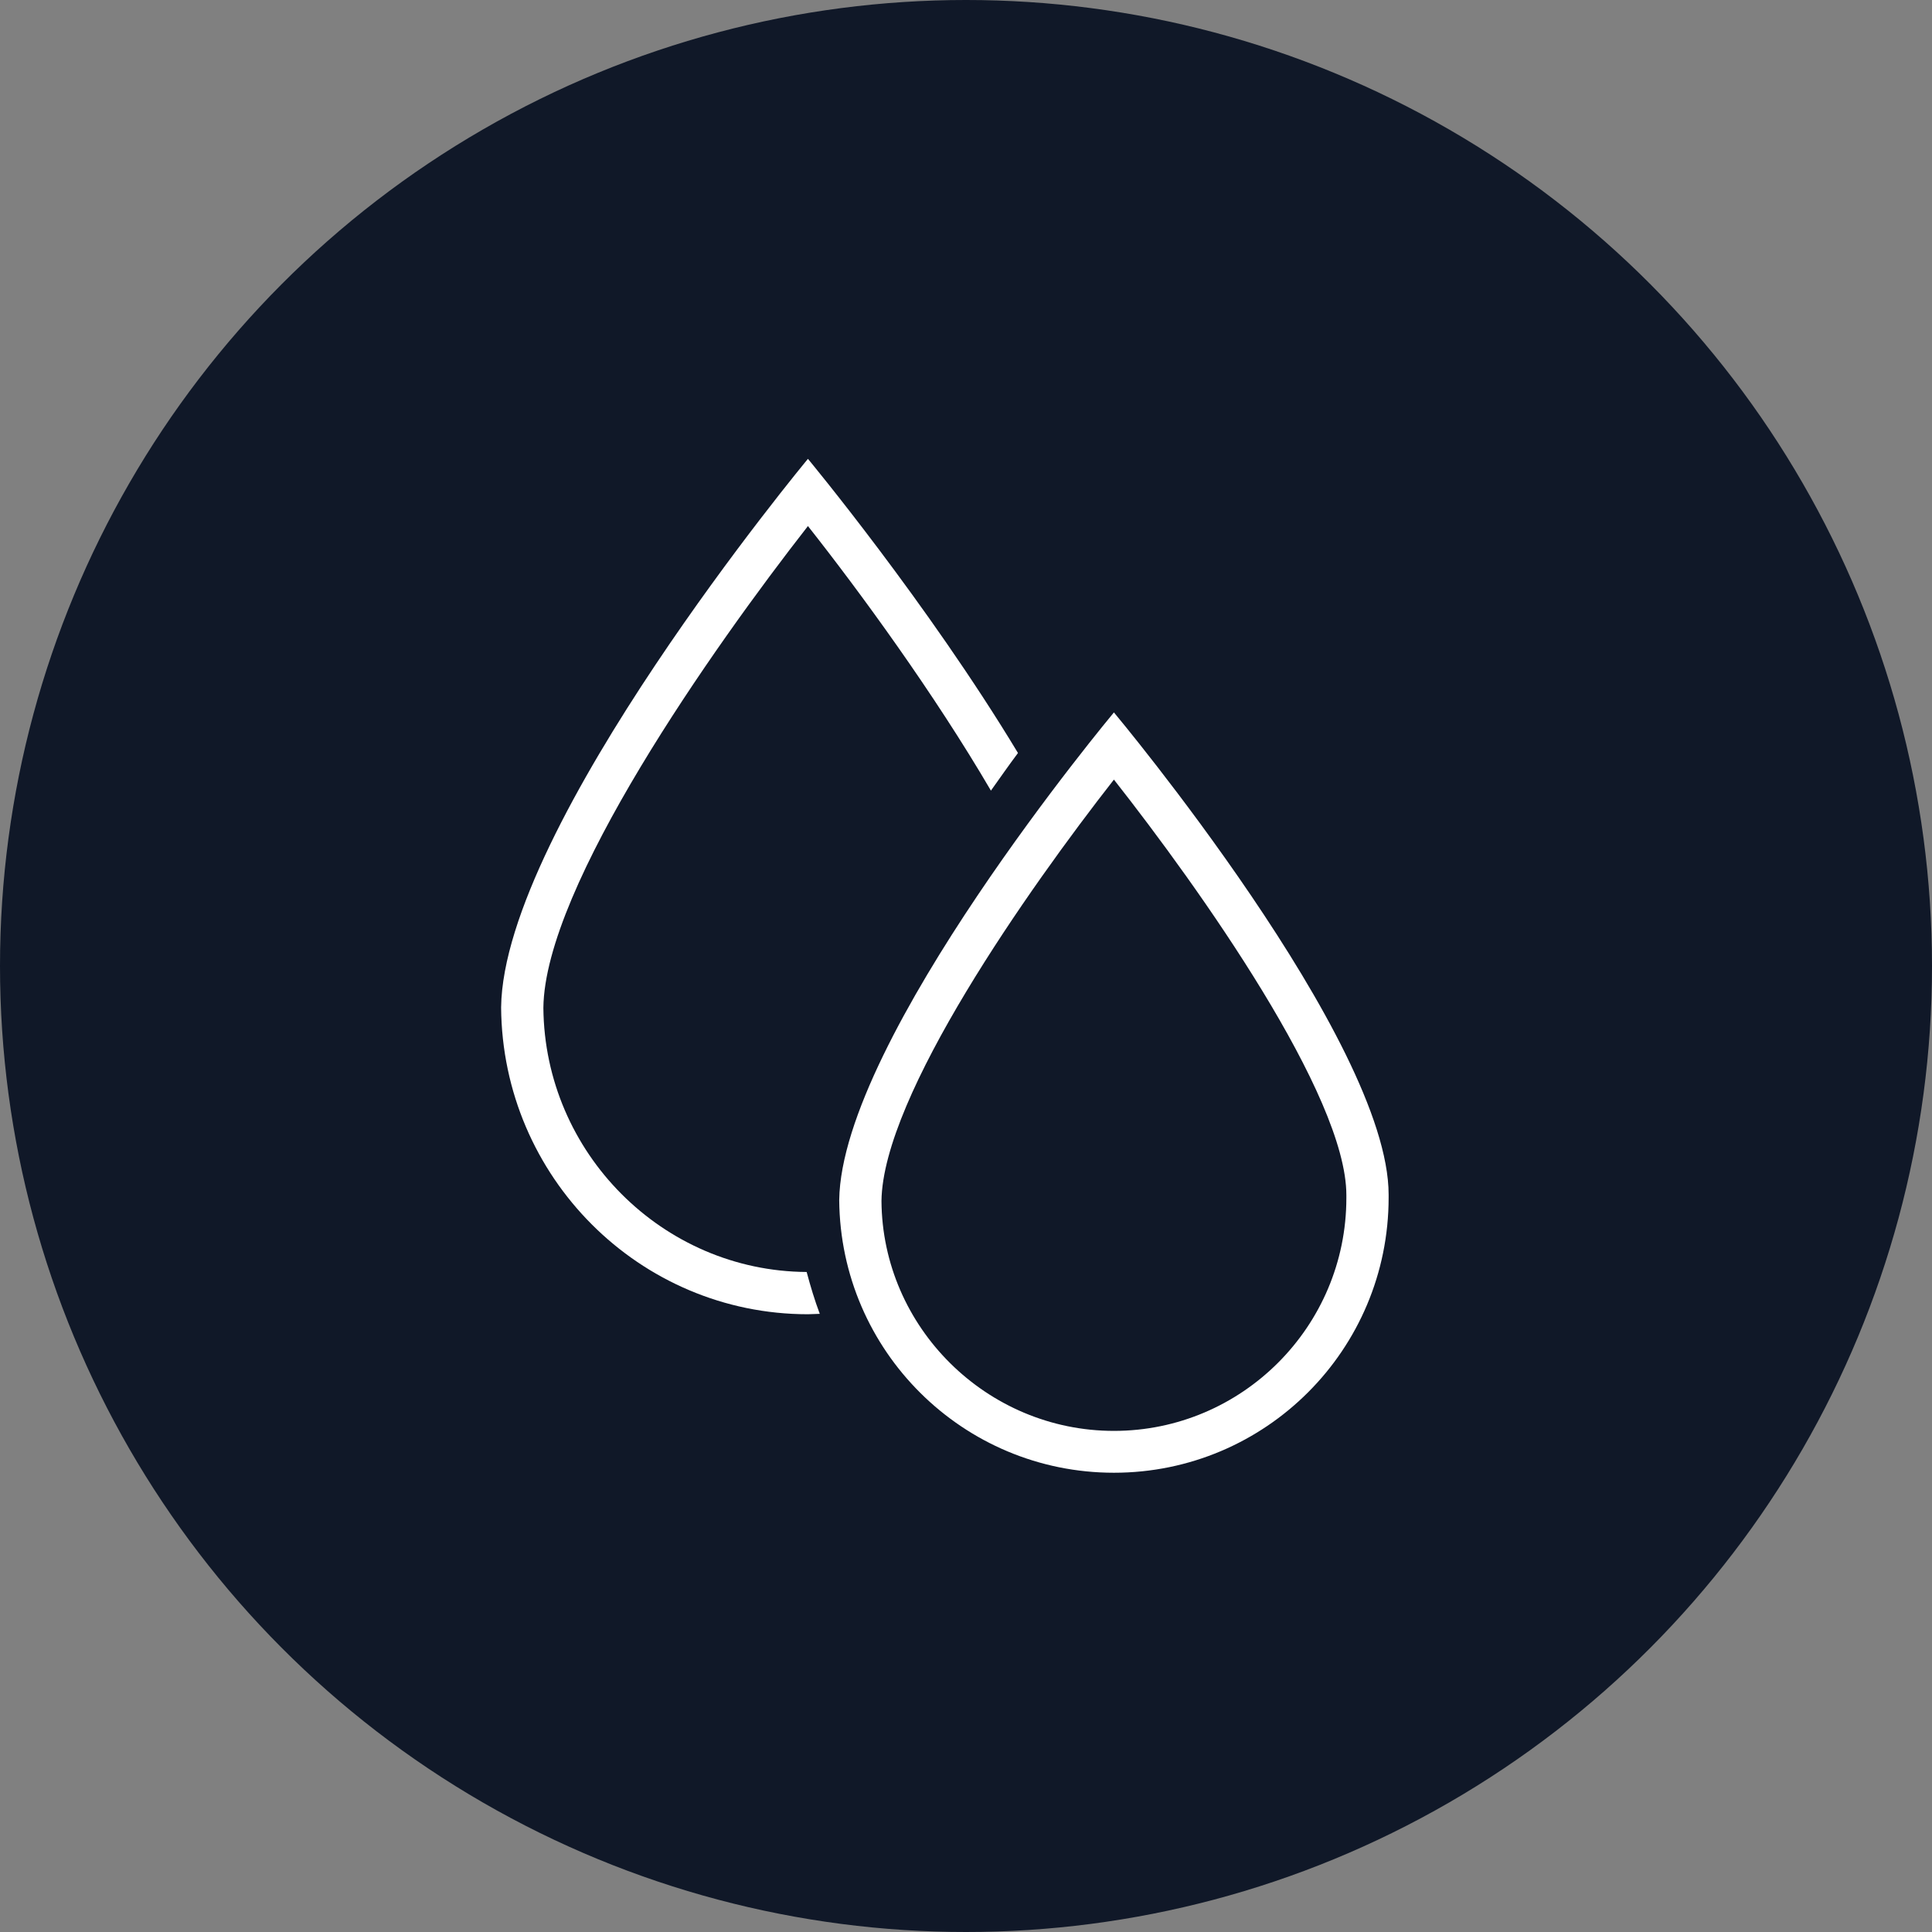<?xml version="1.0" encoding="UTF-8"?>
<svg width="80px" height="80px" viewBox="0 0 80 80" version="1.1" xmlns="http://www.w3.org/2000/svg" xmlns:xlink="http://www.w3.org/1999/xlink">
    <rect x="0" y="0" width="80" height="80" fill="#808080" stroke="none"/>
    <!-- Generator: Sketch 54.1 (76490) - https://sketchapp.com -->
    <title>011-W80px</title>
    <desc>Created with Sketch.</desc>
    <g id="NEW_icons" stroke="none" stroke-width="1" fill="none" fill-rule="evenodd">
        <g id="icons_UD_new-Copy" transform="translate(-2151, -1580)">
            <g id="011-W80px" transform="translate(2151, 1580)">
                <circle id="Oval-Copy-141" fill="#101828" cx="40" cy="40" r="40"></circle>
                <g id="011-B32px-Copy-8" transform="translate(12, 12)">
                    <path d="M8.75,29.785 C8.75,29.767 8.75,29.733 8.75,29.715 C8.75,29.68 8.75,29.645 8.75,29.61 L8.75,29.785 Z" id="Path" fill="#FFFFFF" fill-rule="nonzero"></path>
                    <path d="M21.402,40.67 C15.435,40.635 10.553,35.735 10.5,29.733 C10.553,24.71 17.517,14.822 21.455,9.783 C23.625,12.53 26.688,16.73 29.032,20.738 C29.418,20.195 29.785,19.67 30.152,19.18 C26.407,12.967 21.455,7 21.455,7 C21.455,7 8.838,22.19 8.75,29.715 C8.803,36.733 14.473,42.42 21.455,42.42 C21.63,42.42 21.788,42.403 21.945,42.403 C21.735,41.843 21.56,41.265 21.402,40.67 Z" id="Path" fill="#FFFFFF" fill-rule="nonzero"></path>
                    <path d="M34.125,20.282 C37.678,24.797 43.75,33.355 43.75,37.485 L43.75,37.608 C43.75,42.928 39.428,47.25 34.125,47.25 C28.858,47.25 24.535,42.962 24.5,37.73 C24.552,33.373 30.59,24.797 34.125,20.282 L34.125,20.282 Z M34.125,17.5 C34.125,17.5 22.837,31.01 22.75,37.695 C22.802,43.943 27.878,48.983 34.125,48.983 C40.407,48.983 45.5,43.89 45.5,37.59 L45.5,37.468 C45.5,31.098 34.125,17.5 34.125,17.5 L34.125,17.5 Z" id="Shape" fill="#FFFFFF" fill-rule="nonzero"></path>
                    <rect id="Rectangle" x="0" y="0" width="56" height="56"></rect>
                </g>
            </g>
        </g>
    </g>
</svg>